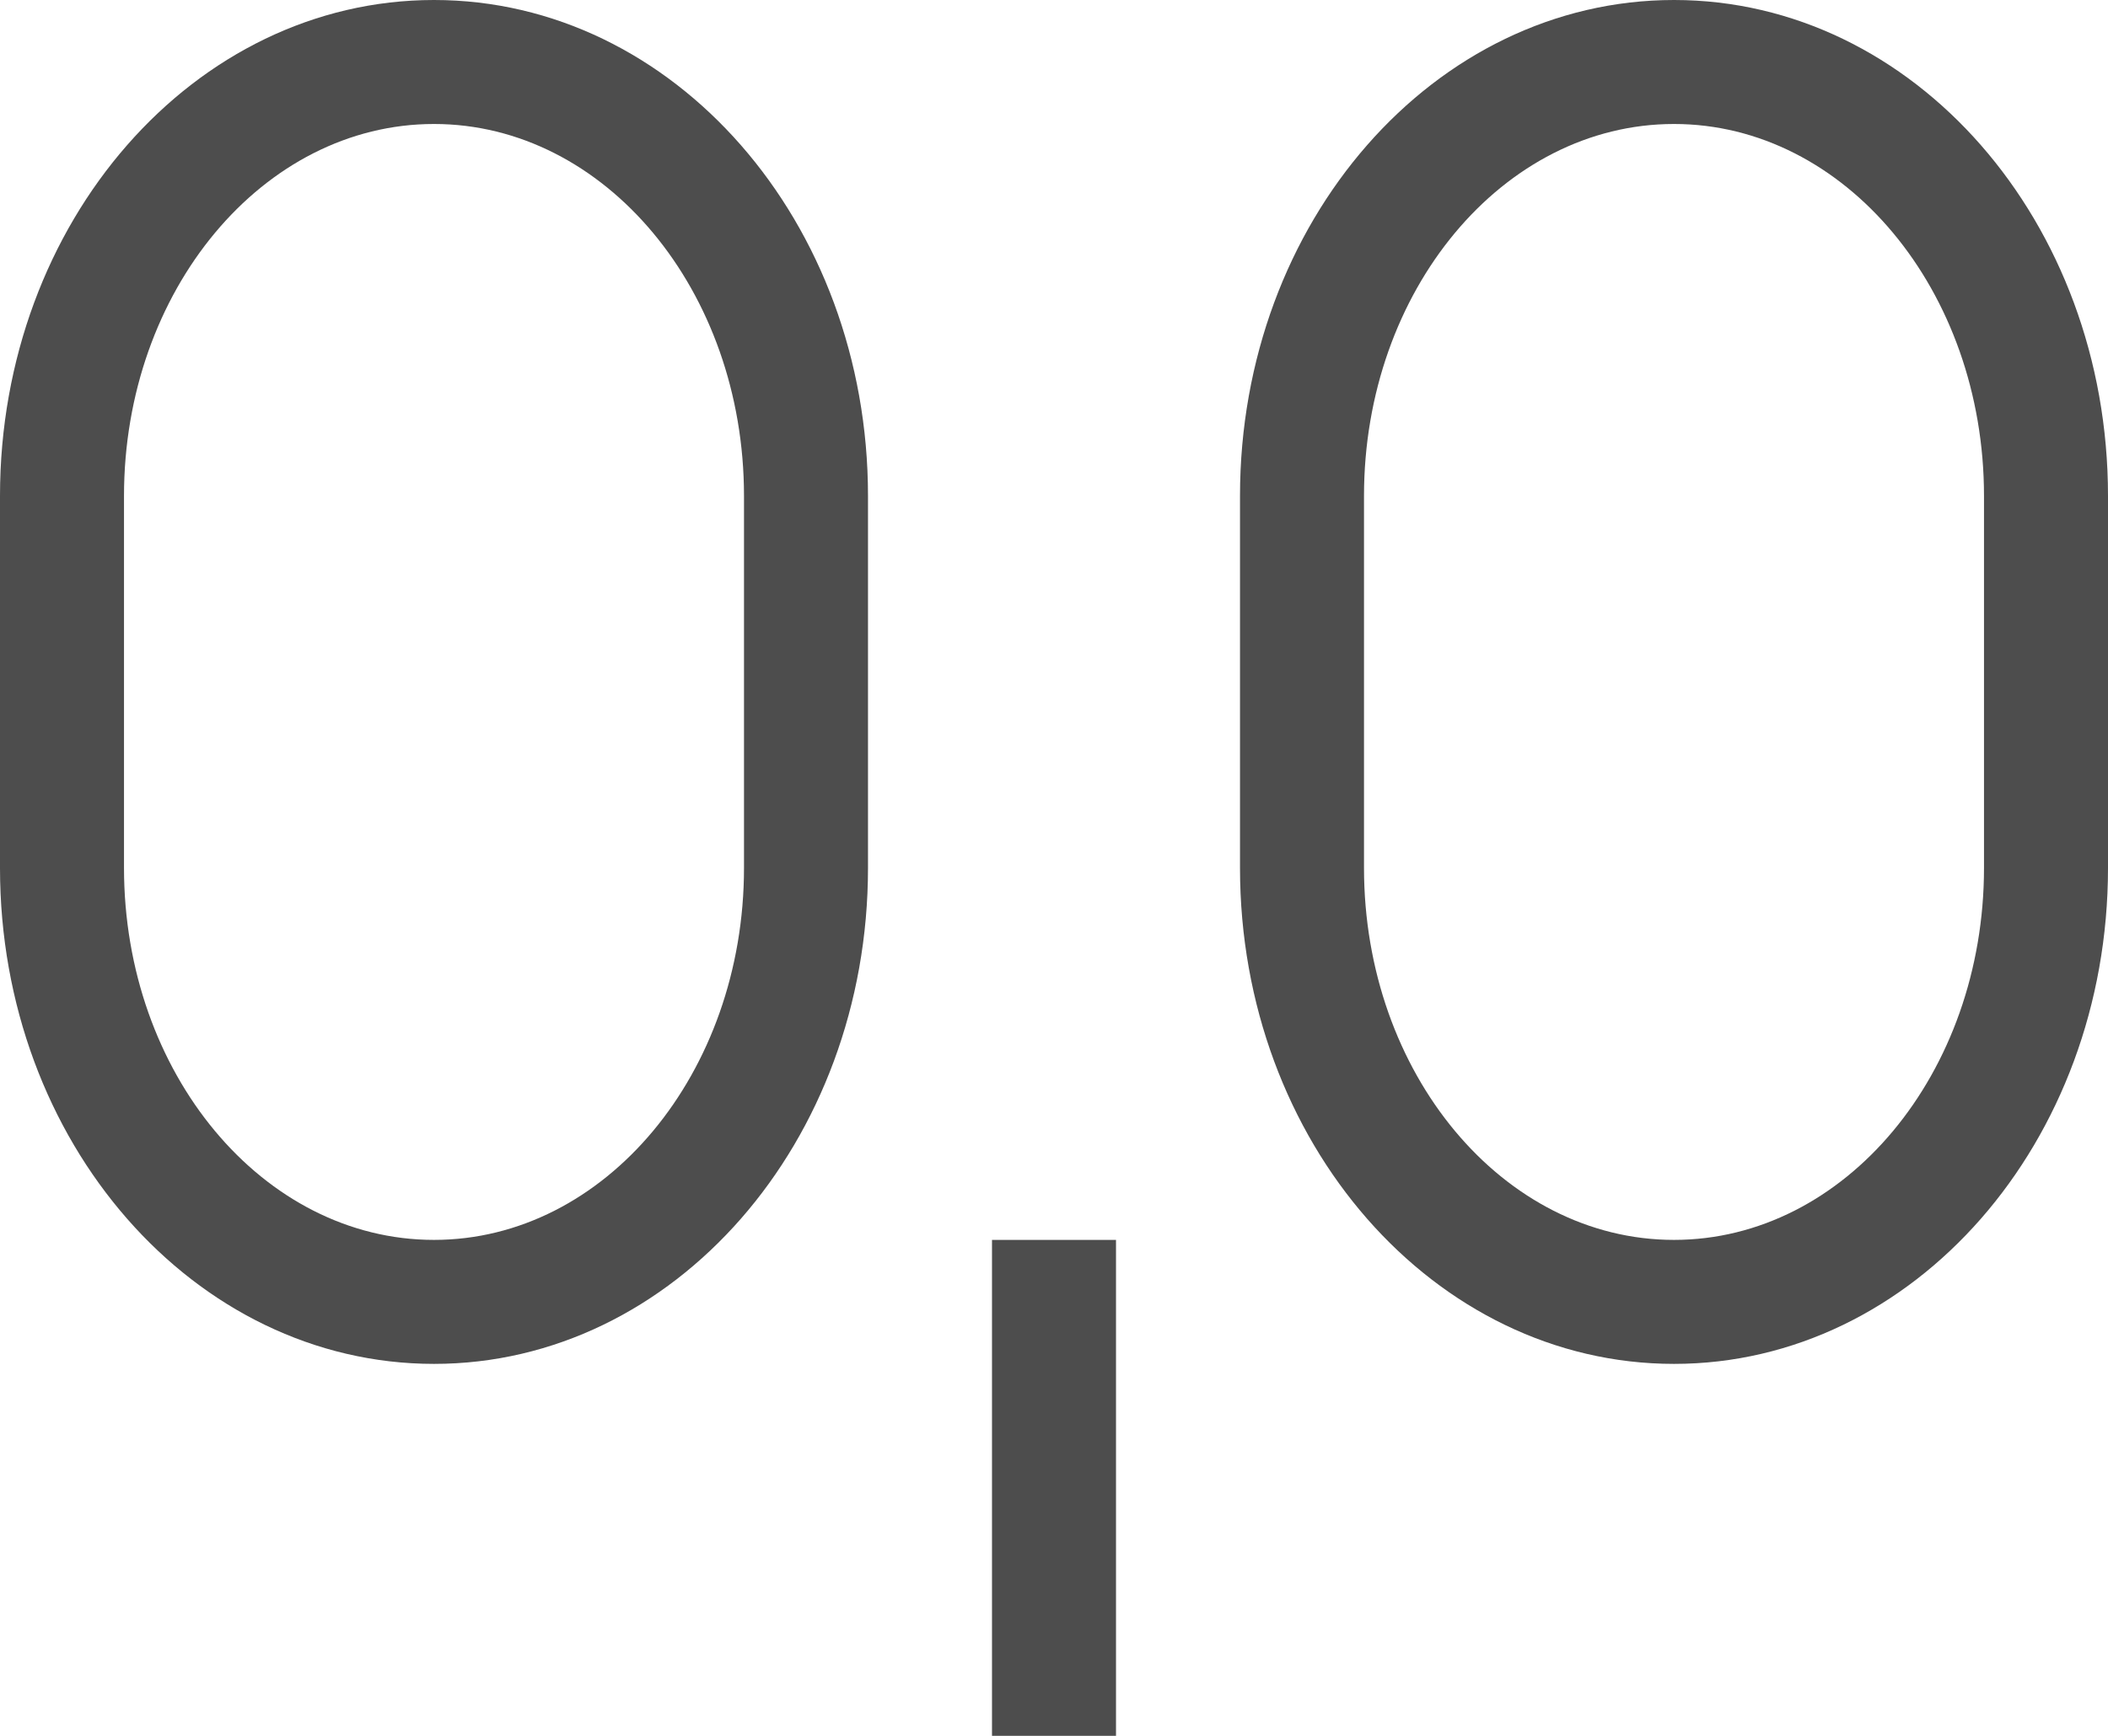 <?xml version="1.0" encoding="UTF-8"?>
<svg xmlns="http://www.w3.org/2000/svg" xmlns:xlink="http://www.w3.org/1999/xlink" width="17pt" height="14pt" viewBox="0 0 17 14" version="1.1">
<g id="surface1">
<path style=" stroke:none;fill-rule:nonzero;fill:rgb(30.196%,30.196%,30.196%);fill-opacity:1;" d="M 3.5 0 C 1.566 0 0 1.789 0 4 L 0 7 C 0 9.211 1.566 11 3.5 11 C 5.434 11 7 9.211 7 7 L 7 4 C 7 1.789 5.434 0 3.5 0 Z M 13.5 0 C 11.566 0 10 1.789 10 4 L 10 7 C 10 9.211 11.566 11 13.5 11 C 15.434 11 17 9.211 17 7 L 17 4 C 17 1.789 15.434 0 13.5 0 Z M 3.5 1 C 4.879 1 6 2.344 6 4 L 6 7 C 6 8.656 4.879 10 3.5 10 C 2.121 10 1 8.656 1 7 L 1 4 C 1 2.344 2.121 1 3.5 1 Z M 13.5 1 C 14.879 1 16 2.344 16 4 L 16 7 C 16 8.656 14.879 10 13.5 10 C 12.121 10 11 8.656 11 7 L 11 4 C 11 2.344 12.121 1 13.5 1 Z M 8 10 L 8 14 L 9 14 L 9 10 Z M 8 10 "/>
</g>
</svg>
